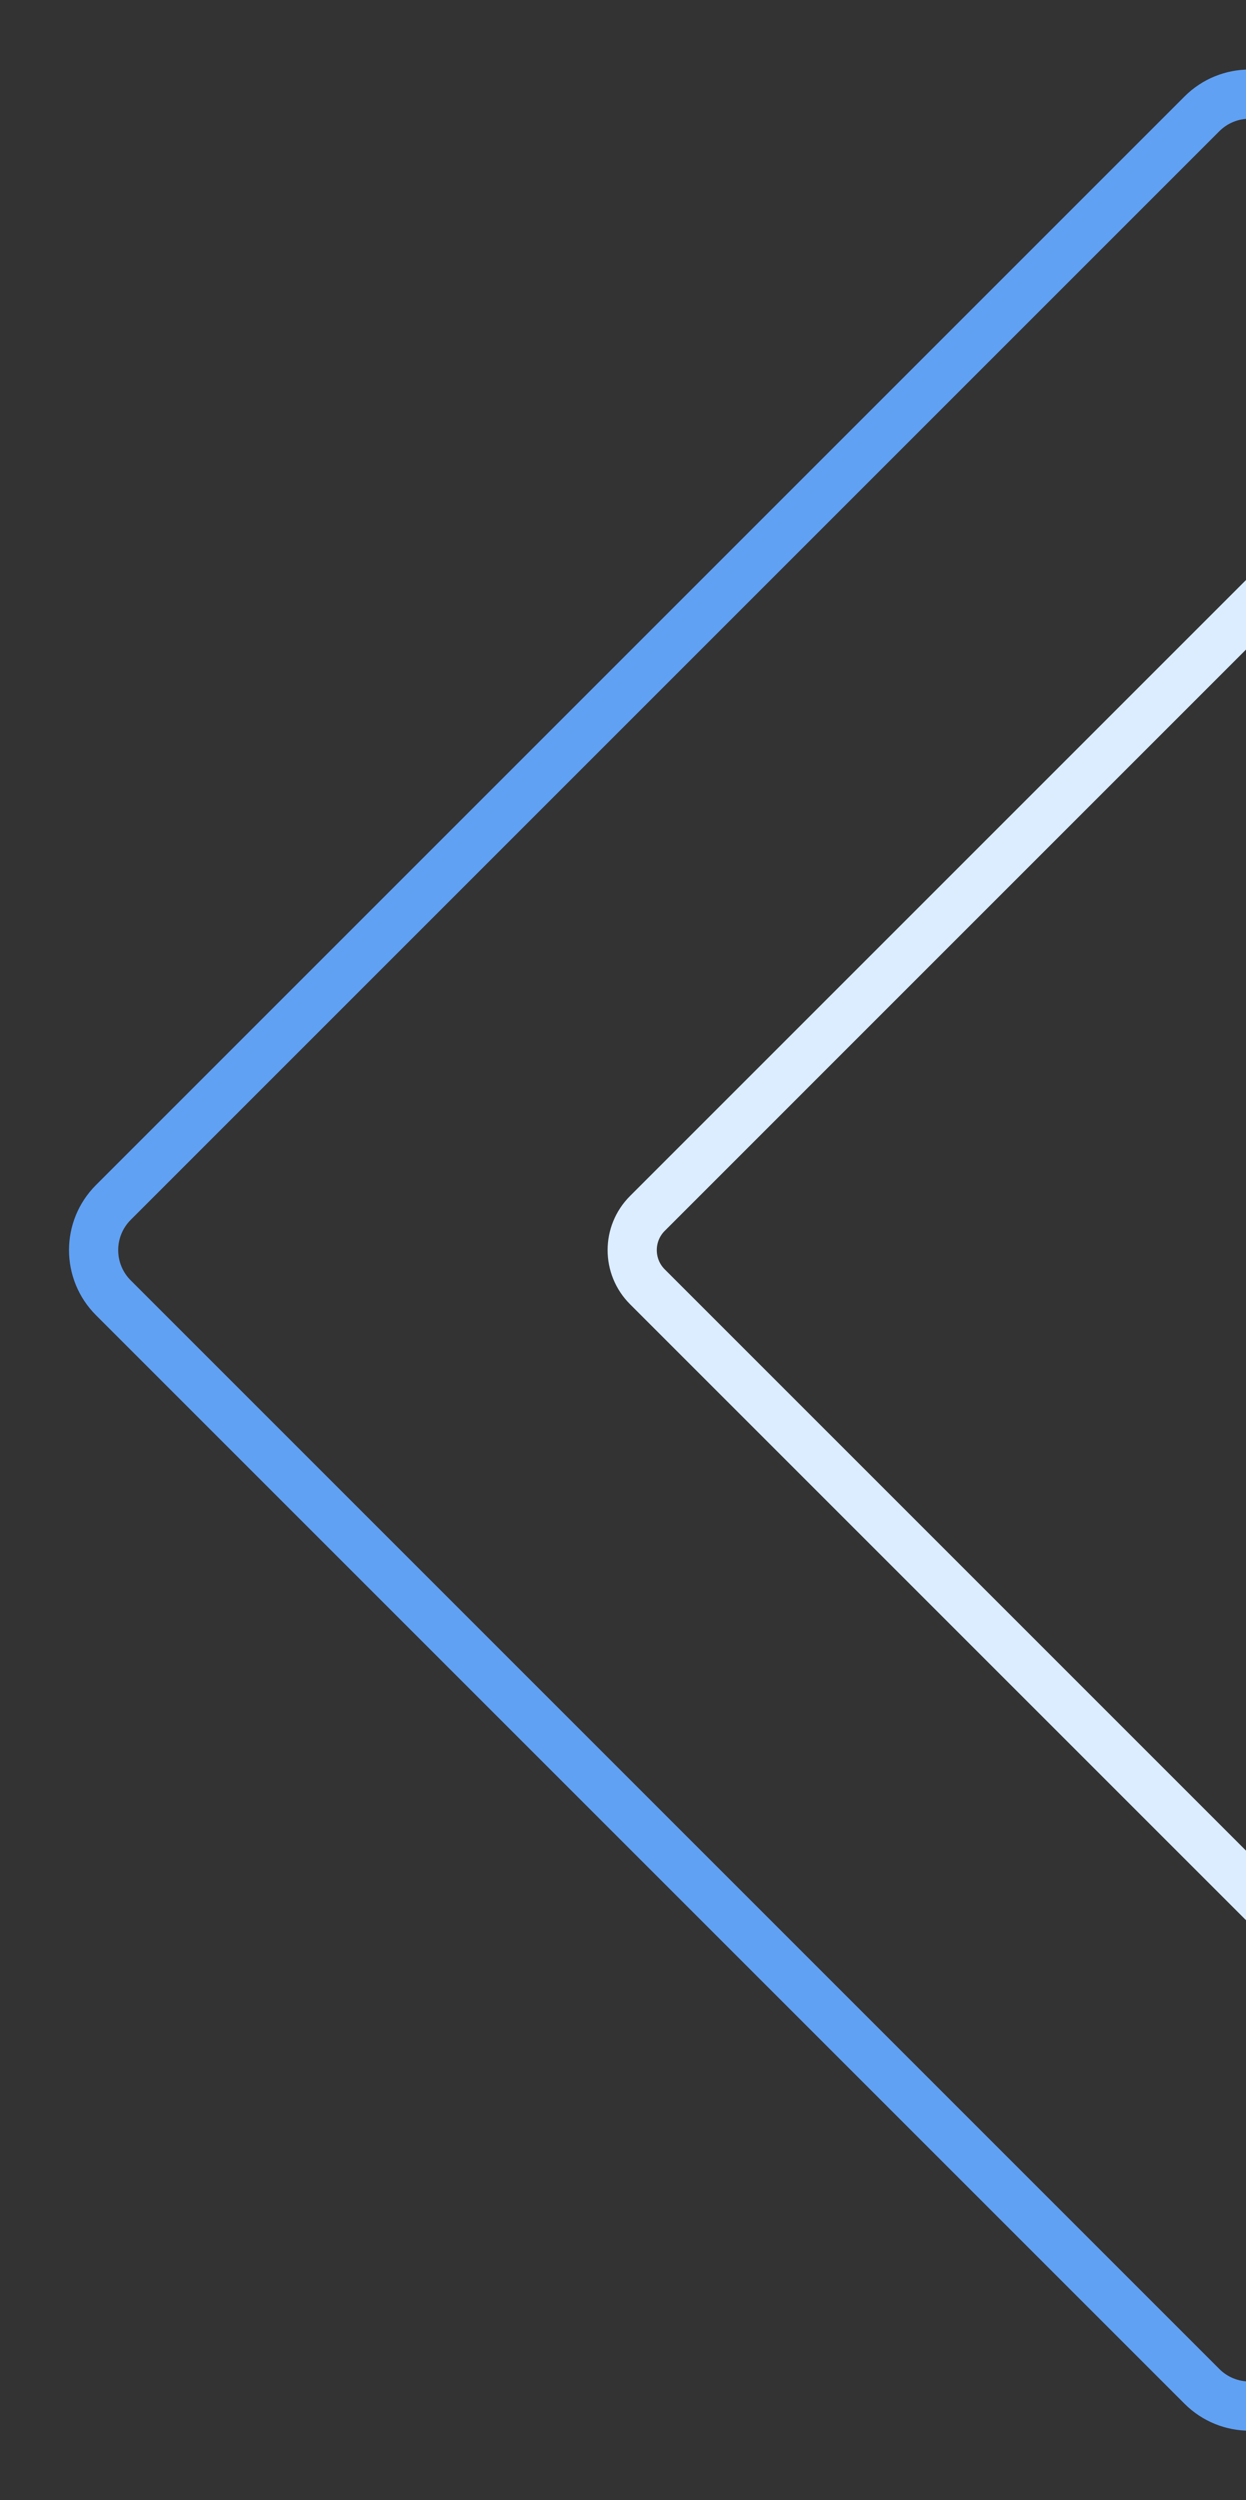 <svg width="152" height="305" viewBox="0 0 152 305" fill="none" xmlns="http://www.w3.org/2000/svg">
<rect x="0" y="0" width="152" height="305" fill="#333333" stroke="none"/>
<path d="M291.045 146.684L158.252 13.891C155.04 10.679 149.833 10.679 146.621 13.891L13.828 146.684C10.616 149.896 10.616 155.104 13.828 158.316L146.621 291.109C149.833 294.321 155.04 294.321 158.252 291.109L291.045 158.316C294.257 155.104 294.257 149.896 291.045 146.684Z" stroke="#61A1F4" stroke-width="6" stroke-miterlimit="10"/>
<path d="M292.384 148.023L190.158 45.796C187.685 43.324 183.676 43.324 181.204 45.796L78.977 148.023C76.504 150.496 76.504 154.504 78.977 156.977L181.204 259.204C183.676 261.676 187.685 261.676 190.158 259.204L292.384 156.977C294.857 154.504 294.857 150.496 292.384 148.023Z" stroke="#DCEDFF" stroke-width="6" stroke-miterlimit="10"/>
</svg>
